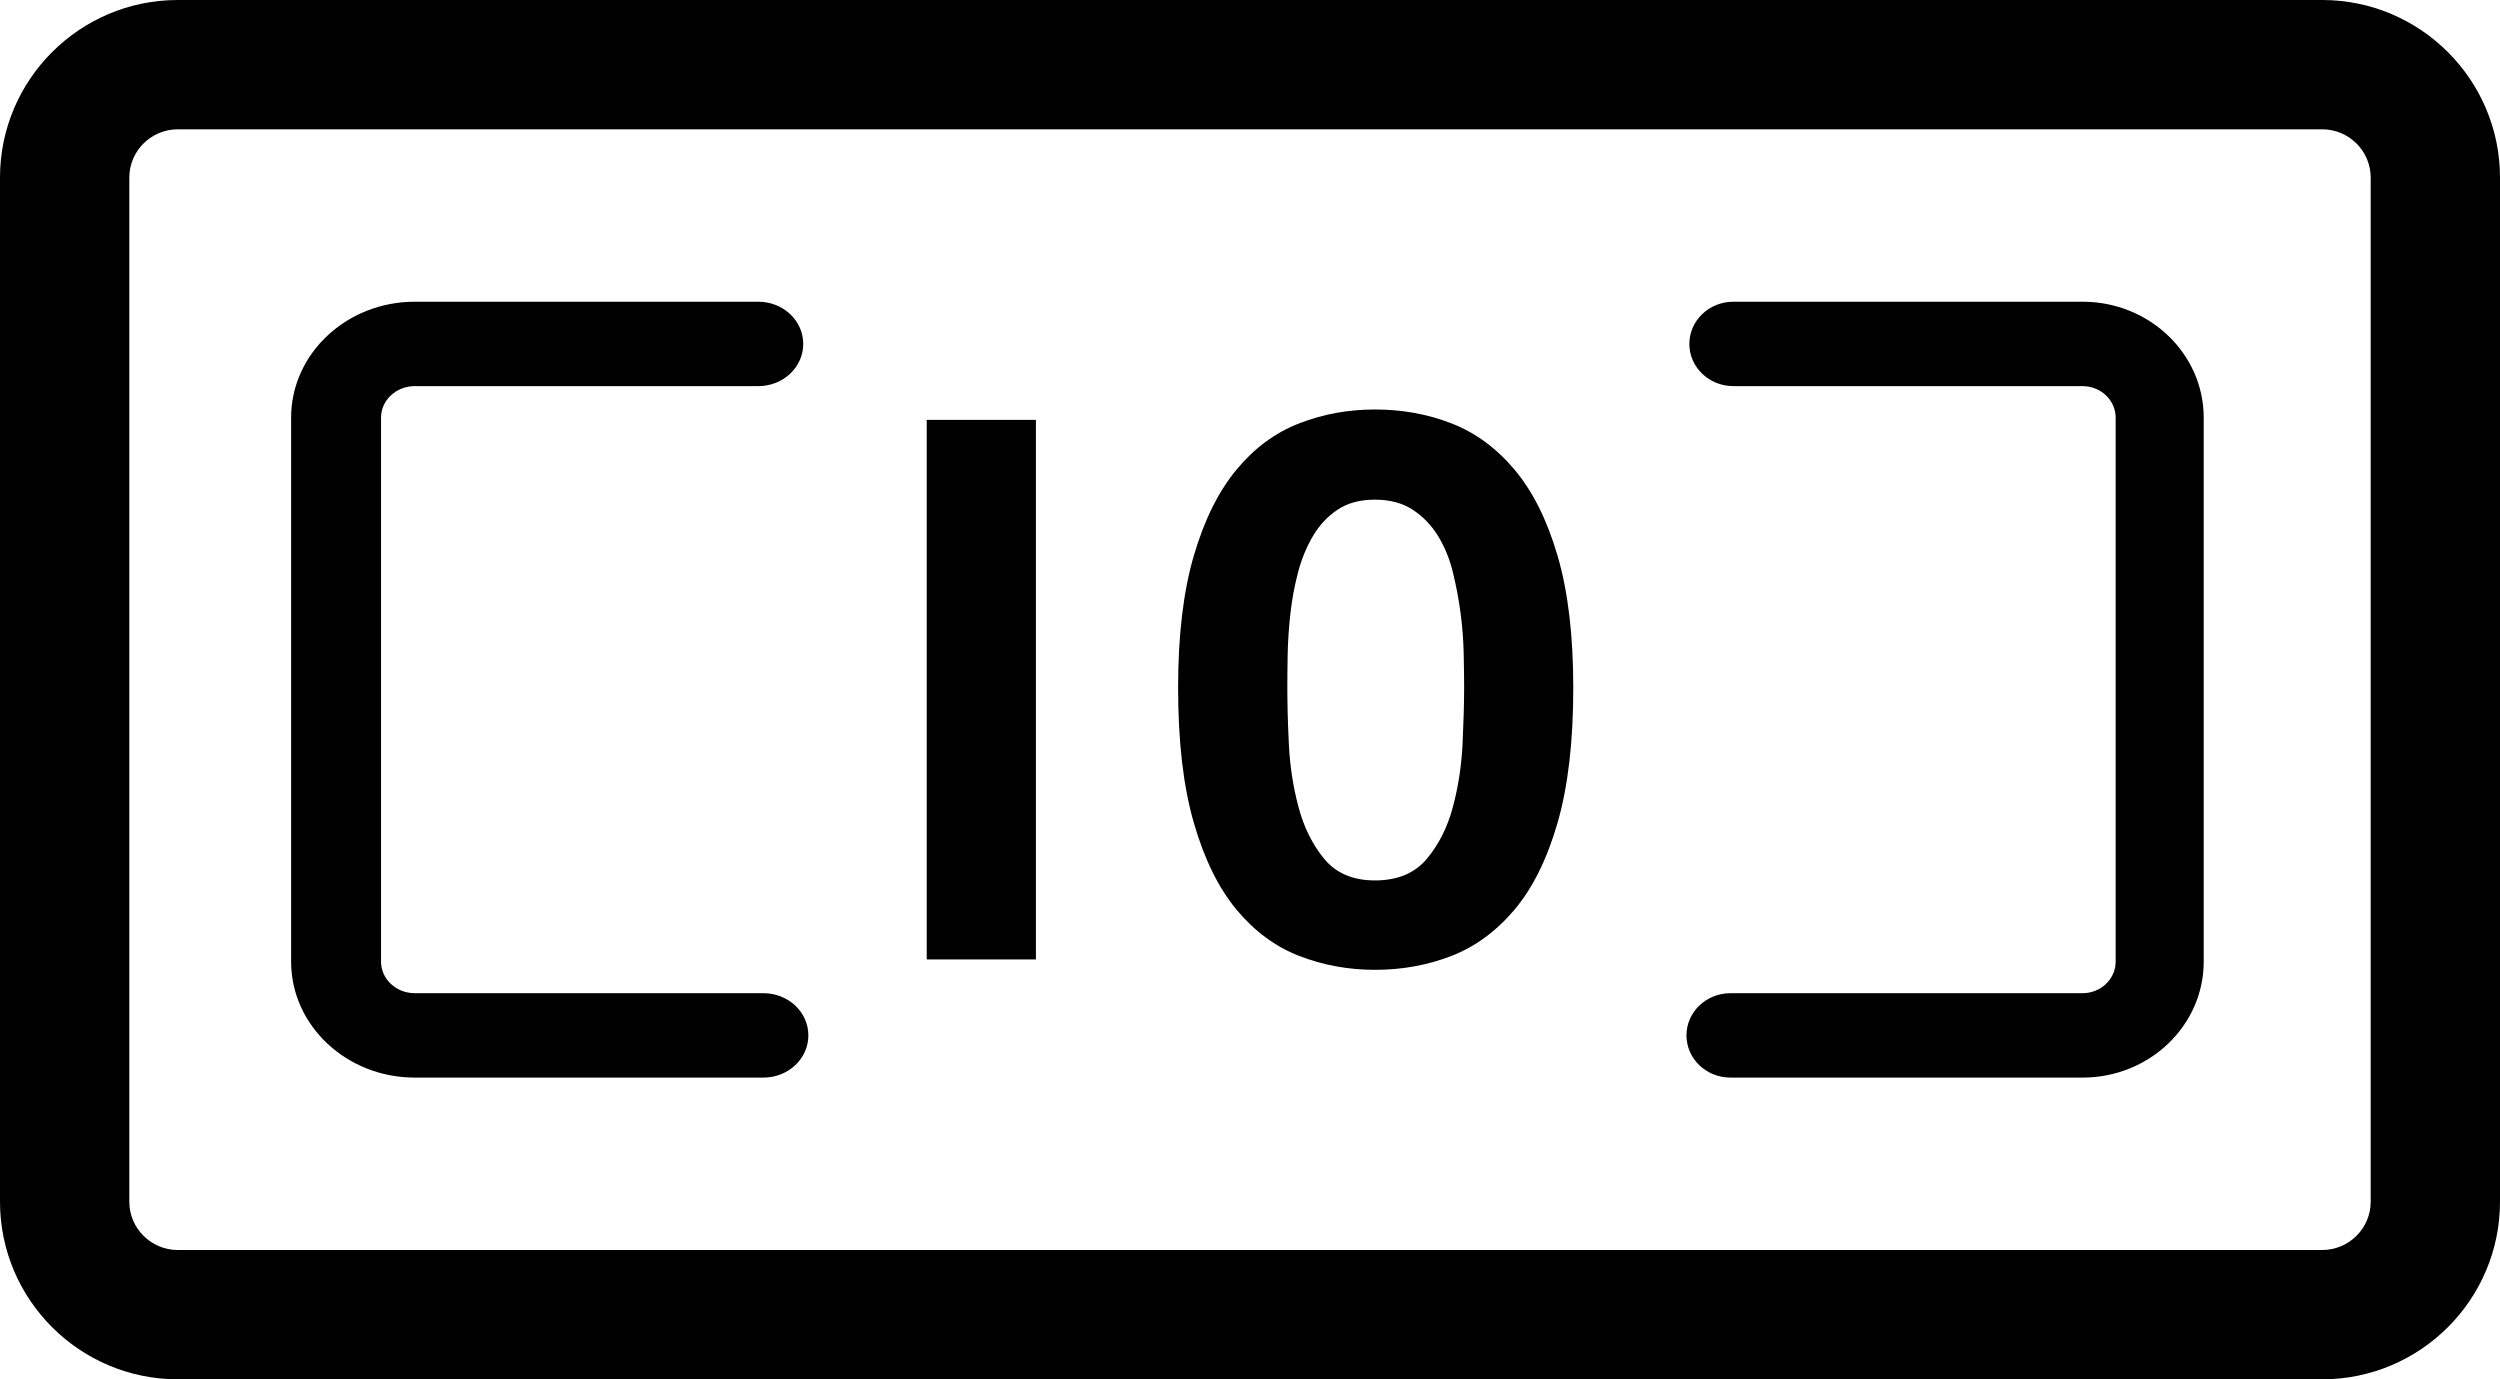 <?xml version="1.0" encoding="UTF-8" standalone="no"?>
<svg width="58px" height="32px" viewBox="0 0 58 32" version="1.1" xmlns="http://www.w3.org/2000/svg" xmlns:xlink="http://www.w3.org/1999/xlink" xmlns:sketch="http://www.bohemiancoding.com/sketch/ns">
    <!-- Generator: Sketch 3.4.1 (15681) - http://www.bohemiancoding.com/sketch -->
    <title>FeatureCashPayment</title>
    <desc>Created with Sketch.</desc>
    <defs></defs>
    <g id="Map" stroke="none" stroke-width="1" fill="none" fill-rule="evenodd" sketch:type="MSPage">
        <g id="FeatureCashPayment" sketch:type="MSArtboardGroup" transform="translate(-8, -21)" fill="#000000">
            <g sketch:type="MSLayerGroup" transform="translate(8, 21)">
                <path d="M53.875,0 L4.125,0 C1.851,0 0,1.848 0,4.12 L0,27.88 C0,30.152 1.851,32 4.125,32 L53.875,32 C56.149,32 58,30.152 58,27.88 L58,4.12 C58,1.848 56.149,0 53.875,0 L53.875,0 Z M55,27.88 C55,28.498 54.495,29 53.875,29 L4.125,29 C3.505,29 3,28.498 3,27.88 L3,4.12 C3,3.502 3.505,3 4.125,3 L53.875,3 C54.495,3 55,3.502 55,4.12 L55,27.88 L55,27.88 Z" id="Fill-1" sketch:type="MSShapeGroup"></path>
                <path d="M48.317,7 L40.214,7 C39.65,7 39.193,7.438 39.193,7.979 C39.193,8.52 39.65,8.958 40.214,8.958 L48.317,8.958 C48.739,8.958 49.083,9.286 49.083,9.689 L49.083,22.311 C49.083,22.714 48.739,23.042 48.317,23.042 L40.147,23.042 C39.583,23.042 39.126,23.48 39.126,24.021 C39.126,24.562 39.583,25 40.147,25 L48.317,25 C49.866,25 51.126,23.794 51.126,22.311 L51.126,9.689 C51.126,8.206 49.866,7 48.317,7" id="Fill-2" sketch:type="MSShapeGroup"></path>
                <path d="M17.712,23.042 L9.622,23.042 C9.191,23.042 8.84,22.714 8.84,22.311 L8.84,9.689 C8.84,9.286 9.191,8.958 9.622,8.958 L17.593,8.958 C18.169,8.958 18.635,8.52 18.635,7.979 C18.635,7.438 18.169,7 17.593,7 L9.622,7 C8.041,7 6.754,8.206 6.754,9.689 L6.754,22.311 C6.754,23.794 8.041,25 9.622,25 L17.712,25 C18.288,25 18.754,24.562 18.754,24.021 C18.754,23.48 18.288,23.042 17.712,23.042" id="Fill-3" sketch:type="MSShapeGroup"></path>
                <path d="M21.5,14.14 L21.5,22.259 L24.033,22.259 L24.033,9.741 L21.5,9.741 L21.5,14.14" id="Fill-4" sketch:type="MSShapeGroup"></path>
                <path d="M35.136,10.895 C34.713,10.393 34.226,10.036 33.673,9.822 C33.121,9.607 32.528,9.5 31.899,9.5 C31.28,9.5 30.694,9.607 30.142,9.822 C29.588,10.036 29.104,10.393 28.688,10.895 C28.272,11.395 27.941,12.06 27.698,12.888 C27.454,13.717 27.332,14.739 27.332,15.954 C27.332,17.206 27.454,18.253 27.698,19.093 C27.941,19.934 28.272,20.604 28.688,21.105 C29.104,21.605 29.588,21.963 30.142,22.178 C30.694,22.392 31.28,22.5 31.899,22.5 C32.528,22.5 33.121,22.392 33.673,22.178 C34.226,21.963 34.713,21.605 35.136,21.105 C35.558,20.604 35.891,19.934 36.134,19.093 C36.378,18.253 36.5,17.206 36.5,15.954 C36.5,14.739 36.378,13.717 36.134,12.888 C35.891,12.06 35.558,11.395 35.136,10.895 L35.136,10.895 Z M33.932,17.251 C33.907,17.758 33.834,18.247 33.708,18.718 C33.584,19.189 33.381,19.591 33.103,19.924 C32.823,20.258 32.422,20.426 31.899,20.426 C31.387,20.426 30.995,20.258 30.721,19.924 C30.447,19.591 30.248,19.189 30.124,18.718 C29.998,18.247 29.925,17.758 29.901,17.251 C29.876,16.744 29.866,16.313 29.866,15.954 C29.866,15.74 29.868,15.481 29.874,15.177 C29.88,14.873 29.901,14.56 29.937,14.238 C29.972,13.917 30.031,13.597 30.114,13.281 C30.197,12.965 30.314,12.683 30.463,12.432 C30.611,12.181 30.802,11.979 31.033,11.824 C31.265,11.669 31.553,11.592 31.899,11.592 C32.243,11.592 32.534,11.669 32.772,11.824 C33.01,11.979 33.206,12.181 33.361,12.432 C33.515,12.683 33.631,12.965 33.708,13.281 C33.785,13.597 33.846,13.917 33.887,14.238 C33.929,14.56 33.952,14.873 33.958,15.177 C33.964,15.481 33.968,15.74 33.968,15.954 C33.968,16.313 33.955,16.744 33.932,17.251 L33.932,17.251 Z" id="Fill-5" sketch:type="MSShapeGroup"></path>
            </g>
        </g>
    </g>
</svg>